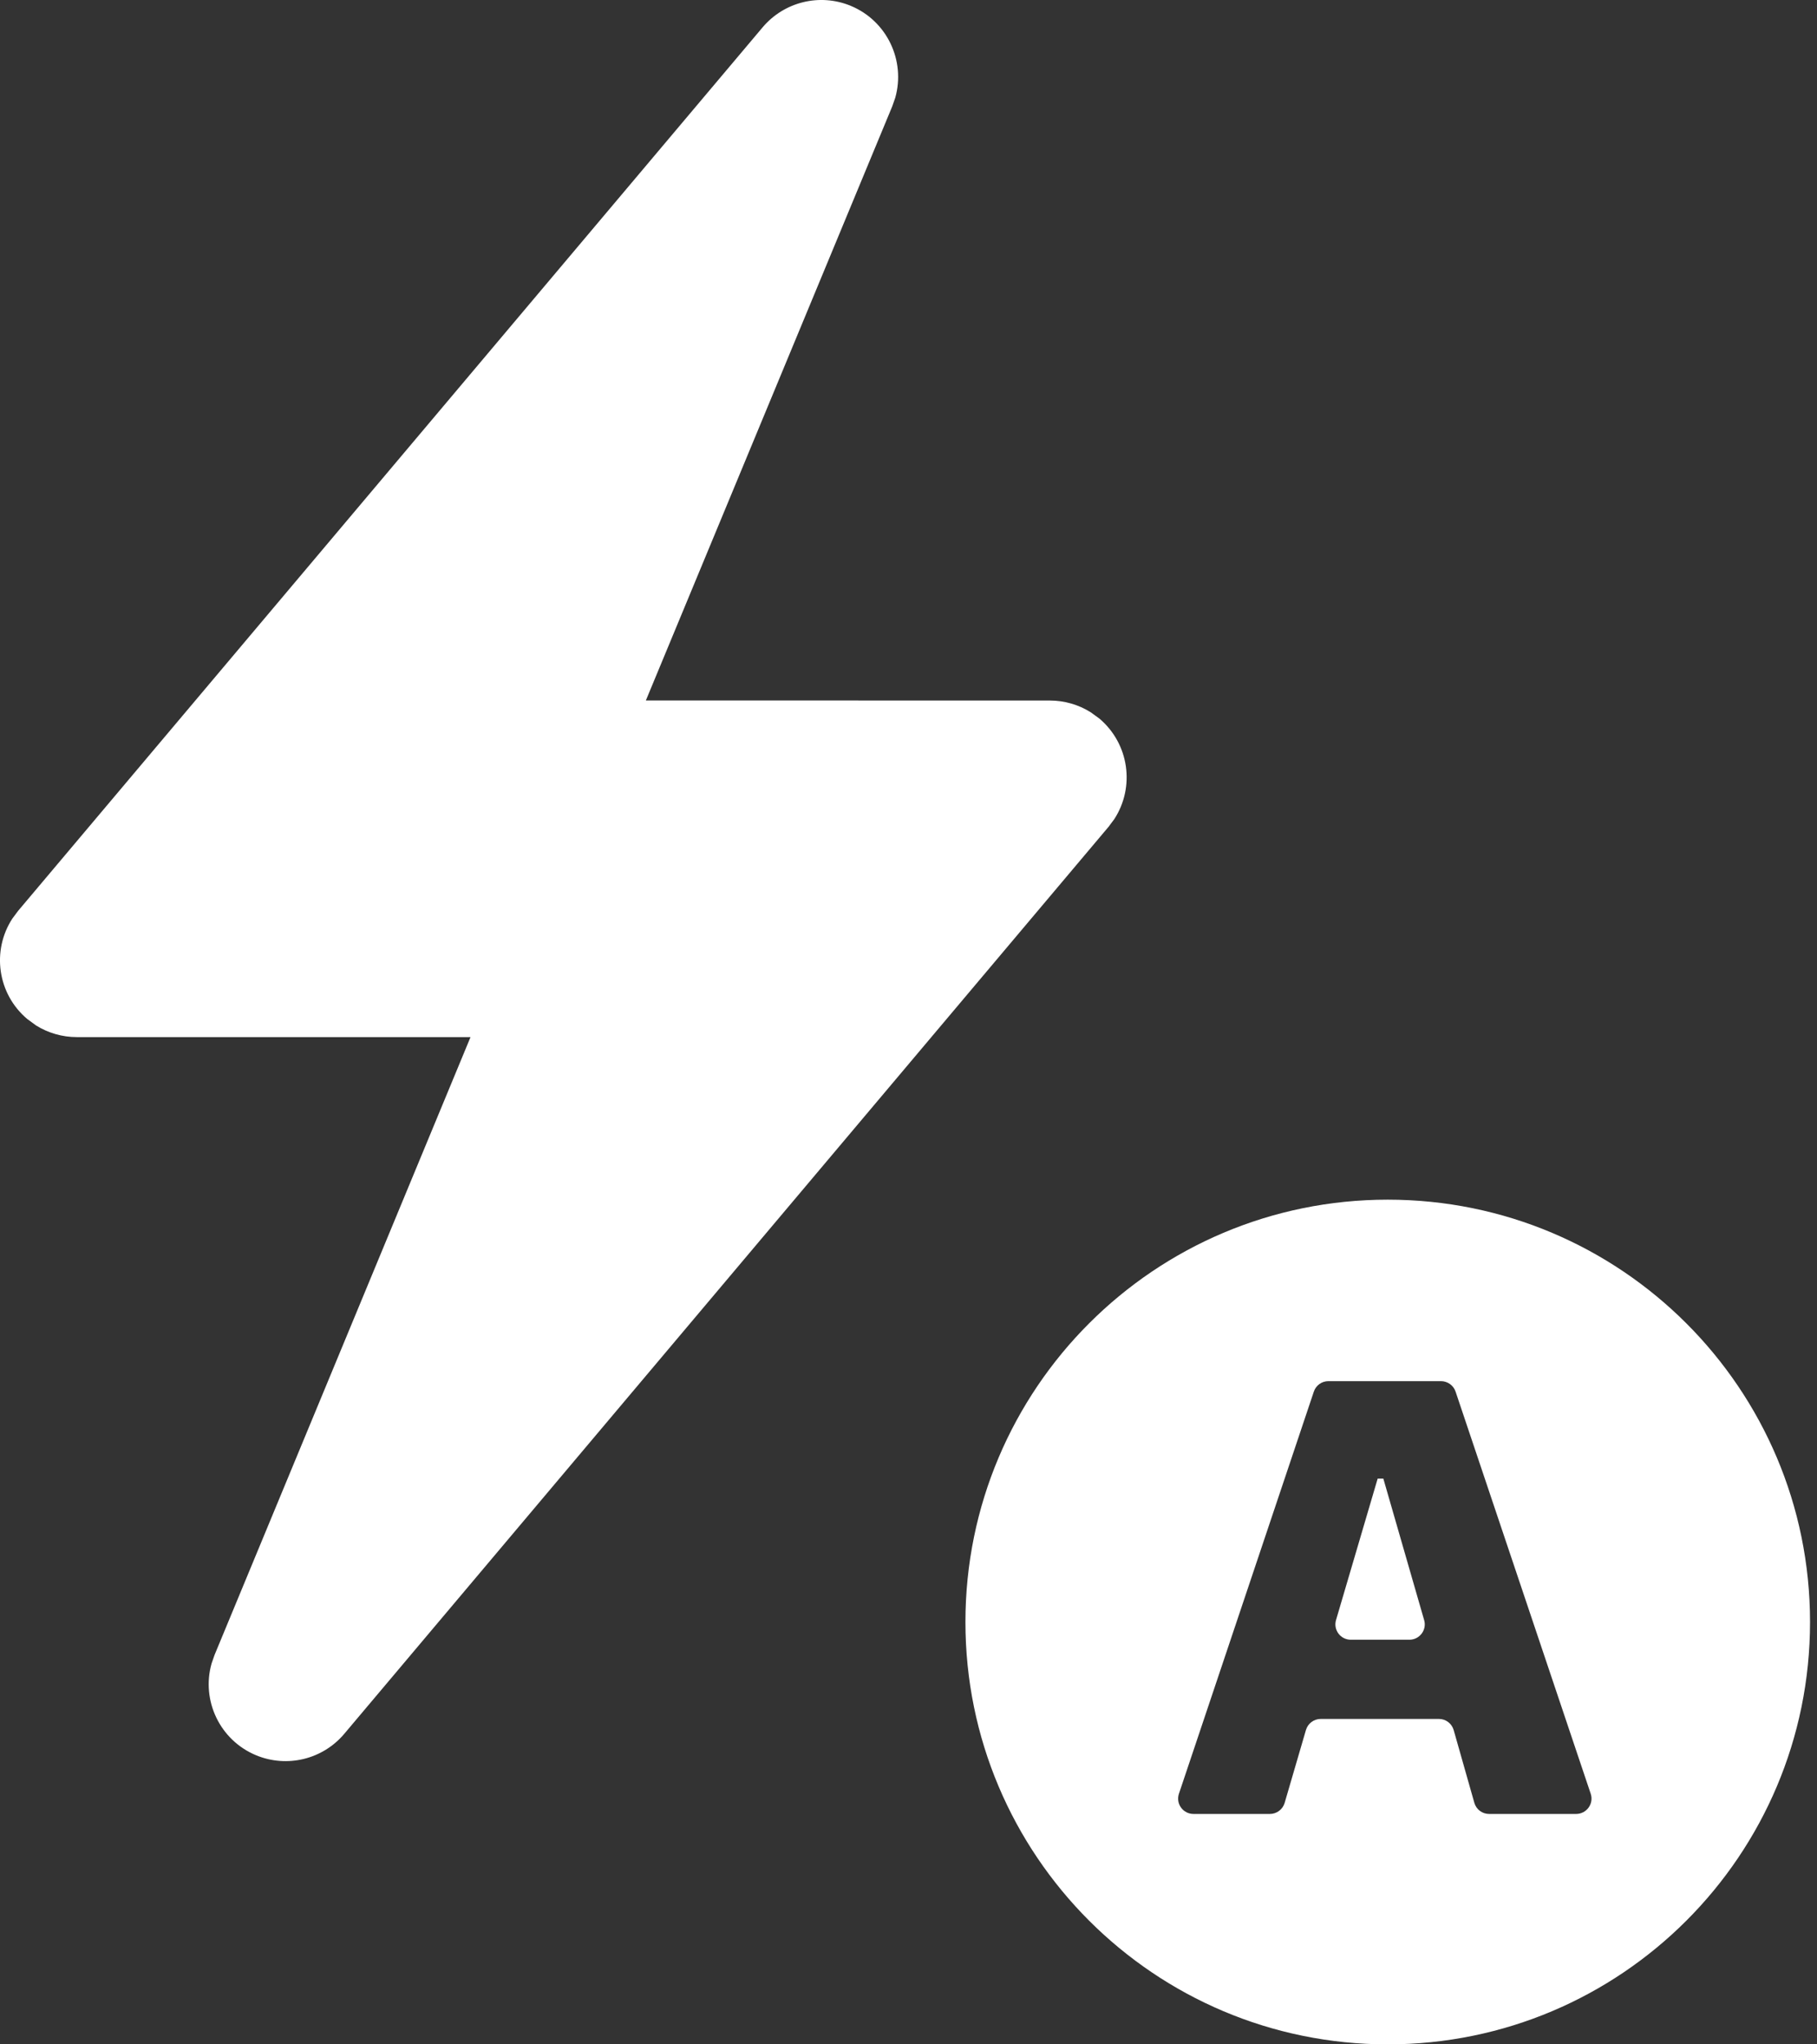 <svg width="24" height="27" viewBox="0 0 24 27" fill="none" xmlns="http://www.w3.org/2000/svg">
<rect x="0" y="0" width="24" height="27" fill="#333333" stroke="none"/>
<path fill-rule="evenodd" clip-rule="evenodd" d="M18.33 15.844C21.411 15.844 23.908 18.341 23.908 21.422C23.908 24.503 21.411 27 18.33 27C15.249 27 12.752 24.503 12.752 21.422C12.752 18.341 15.249 15.844 18.33 15.844ZM19.226 18.379C19.198 18.296 19.12 18.241 19.033 18.241H17.546C17.459 18.241 17.382 18.296 17.354 18.379L15.572 23.69C15.528 23.822 15.626 23.957 15.765 23.957H16.773C16.863 23.957 16.942 23.898 16.968 23.812L17.25 22.847C17.276 22.761 17.355 22.702 17.445 22.702H19.006C19.097 22.702 19.176 22.762 19.201 22.849L19.474 23.81C19.499 23.897 19.578 23.957 19.669 23.957H20.818C20.957 23.957 21.055 23.821 21.011 23.69L19.226 18.379ZM11.237 0.077C11.717 0.276 11.963 0.802 11.825 1.291L11.786 1.403L8.531 9.251L13.867 9.252C14.059 9.252 14.245 9.306 14.405 9.406L14.521 9.49C14.916 9.824 14.993 10.394 14.719 10.817L14.643 10.919L4.547 22.899C4.262 23.237 3.791 23.351 3.383 23.182C2.903 22.983 2.656 22.457 2.795 21.969L2.834 21.857L6.215 13.697L1.014 13.697C0.823 13.697 0.636 13.643 0.476 13.543L0.361 13.459C-0.035 13.126 -0.112 12.555 0.163 12.132L0.239 12.03L10.073 0.361C10.358 0.023 10.829 -0.092 11.237 0.077ZM18.272 19.528L18.811 21.397C18.849 21.526 18.751 21.656 18.616 21.656H17.842C17.706 21.656 17.609 21.526 17.647 21.396L18.197 19.528H18.272Z" fill="white"/>
</svg>
